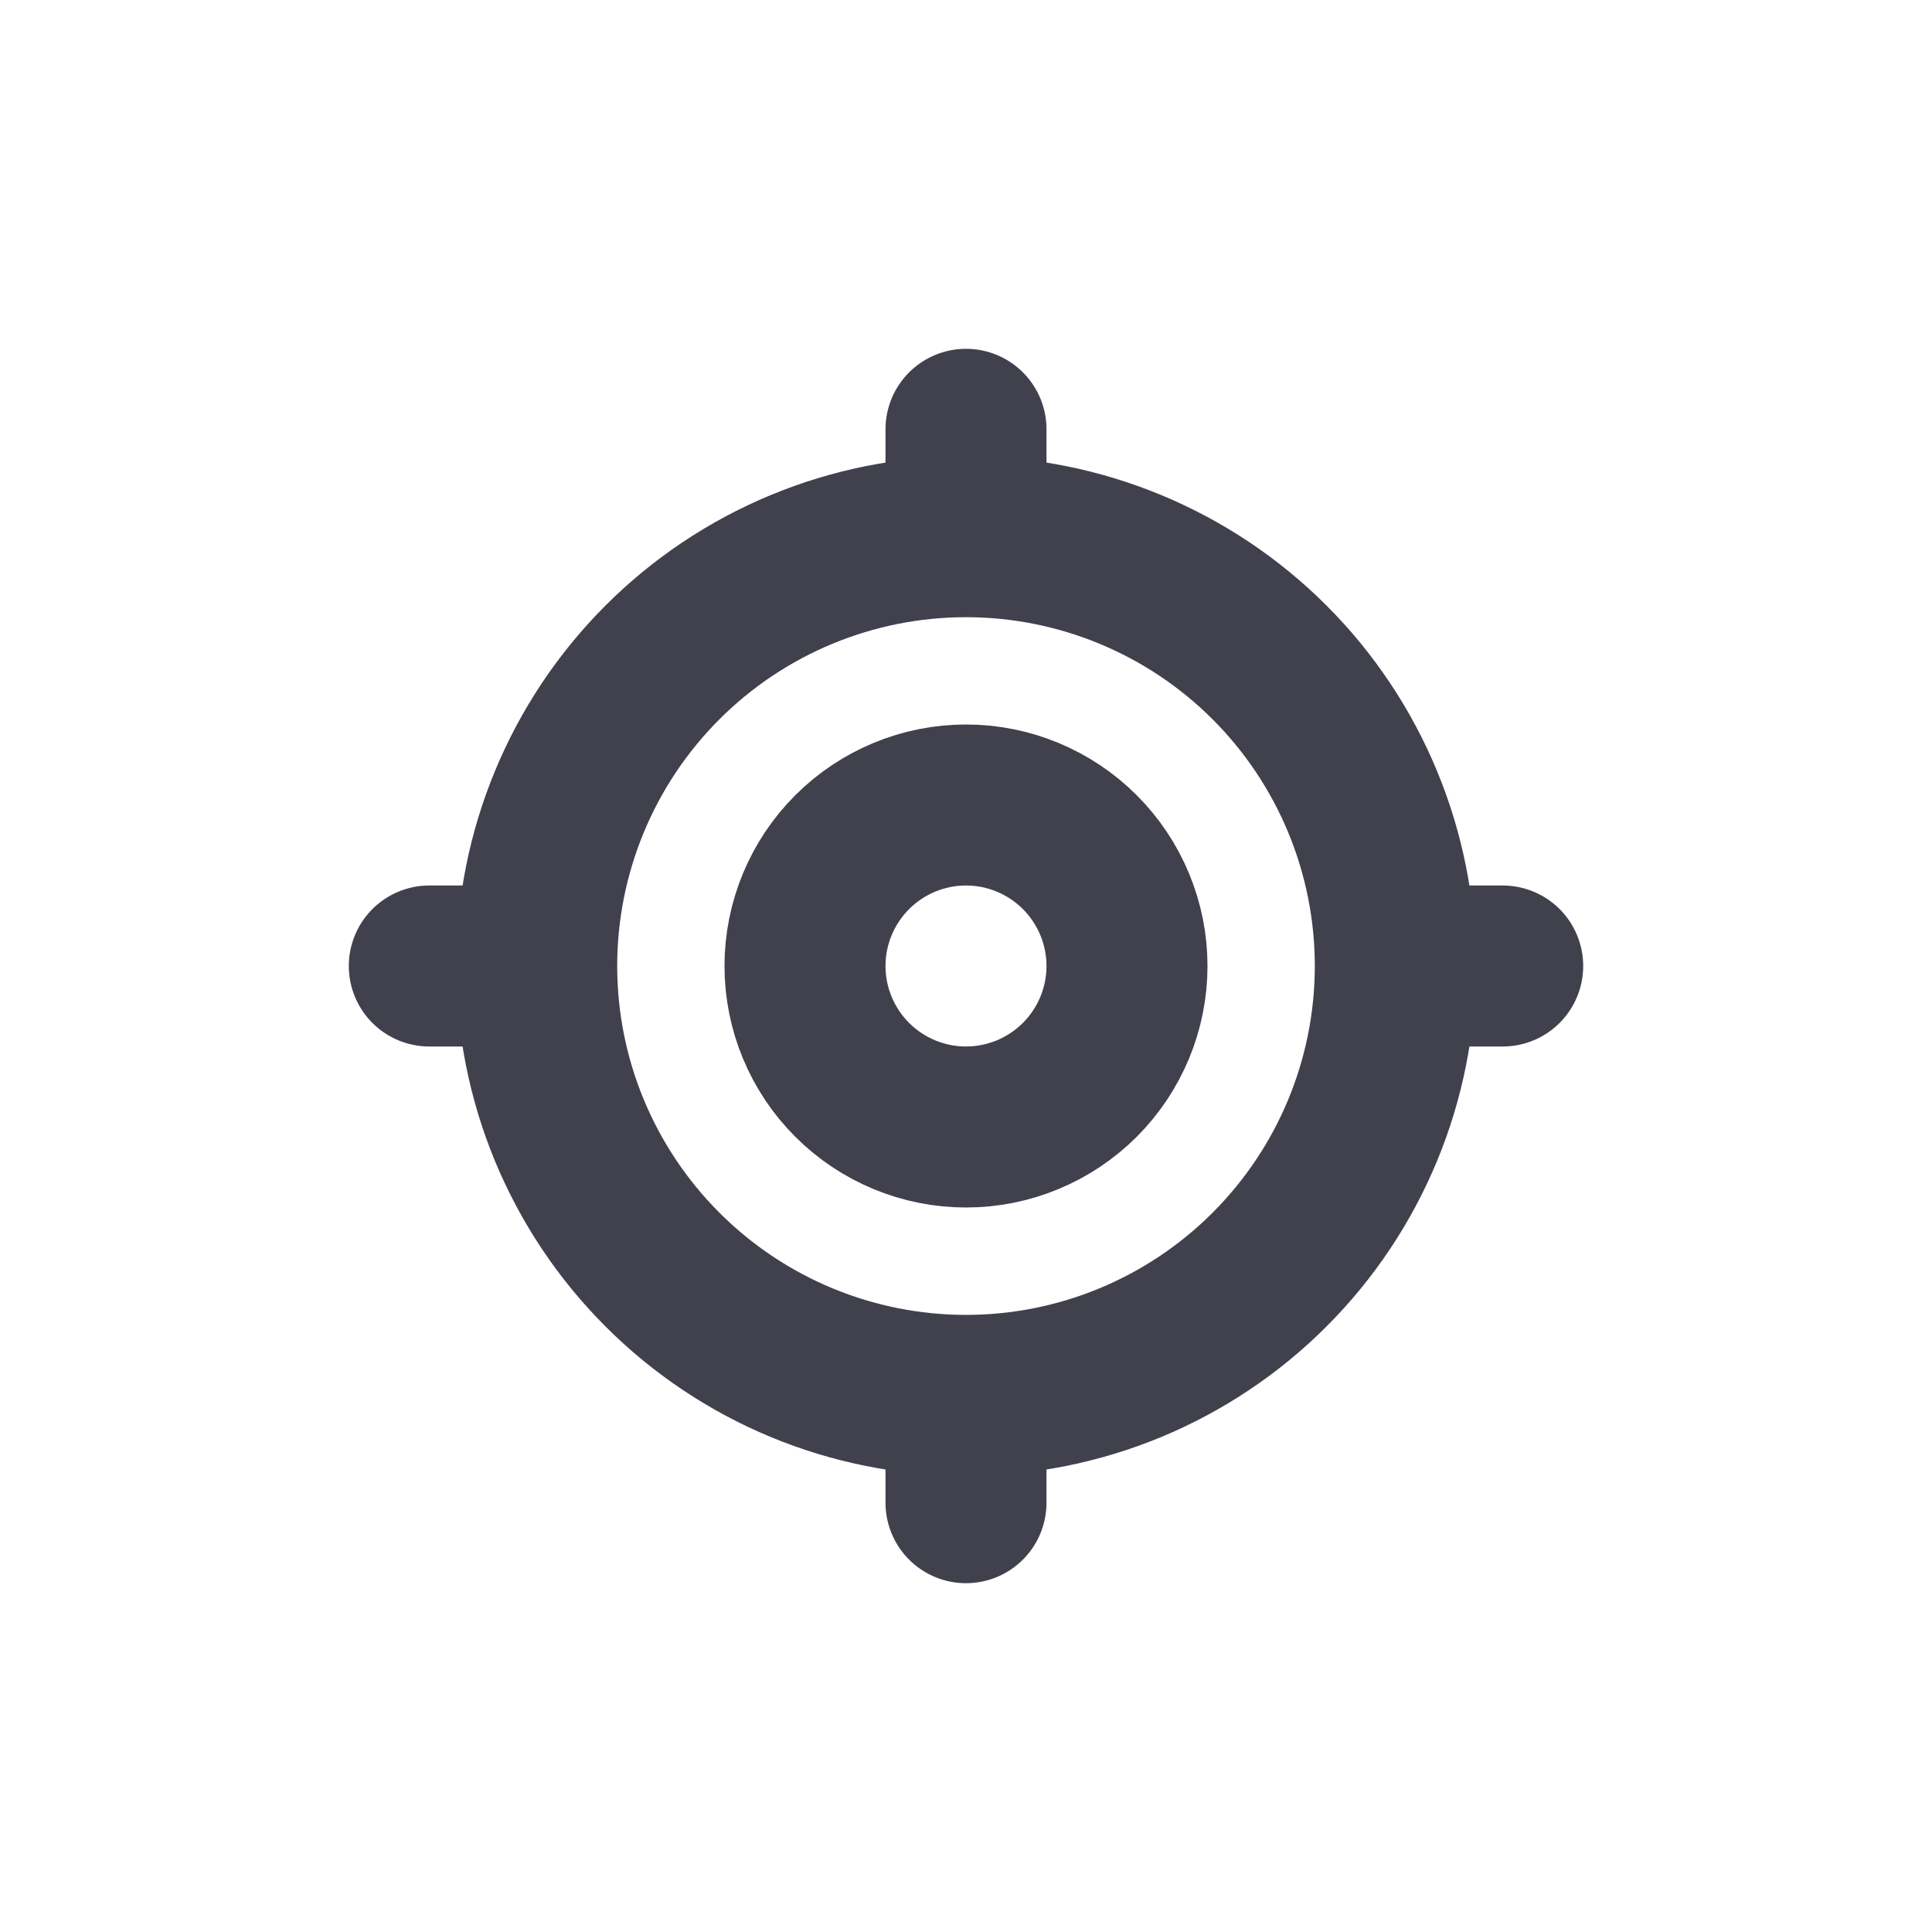 <svg width="24" height="24" viewBox="0 0 24 24" fill="none"
    xmlns="http://www.w3.org/2000/svg">
    <g clip-path="url(#clip0_270_7911)">
        <path d="M10 12C10 12.53 10.211 13.039 10.586 13.414C10.961 13.789 11.47 14 12 14C12.53 14 13.039 13.789 13.414 13.414C13.789 13.039 14 12.53 14 12C14 11.47 13.789 10.961 13.414 10.586C13.039 10.211 12.53 10 12 10C11.47 10 10.961 10.211 10.586 10.586C10.211 10.961 10 11.47 10 12Z" stroke="#41404D" stroke-width="2" stroke-linecap="round" stroke-linejoin="round"/>
        <path d="M6.667 12C6.667 13.415 7.229 14.771 8.229 15.771C9.229 16.772 10.585 17.334 12 17.334M6.667 12C6.667 10.586 7.229 9.229 8.229 8.229C9.229 7.229 10.585 6.667 12 6.667M6.667 12H5.333M12 17.334C13.415 17.334 14.771 16.772 15.771 15.771C16.771 14.771 17.333 13.415 17.333 12M12 17.334V18.667M17.333 12C17.333 10.586 16.771 9.229 15.771 8.229C14.771 7.229 13.415 6.667 12 6.667M17.333 12H18.667M12 6.667V5.333" stroke="#41404D" stroke-width="2" stroke-linecap="round" stroke-linejoin="round"/>
    </g>
    <defs>
        <clipPath id="clip0_270_7911">
            <rect width="16" height="16" fill="white" transform="translate(4 4)"/>
        </clipPath>
    </defs>
</svg>
